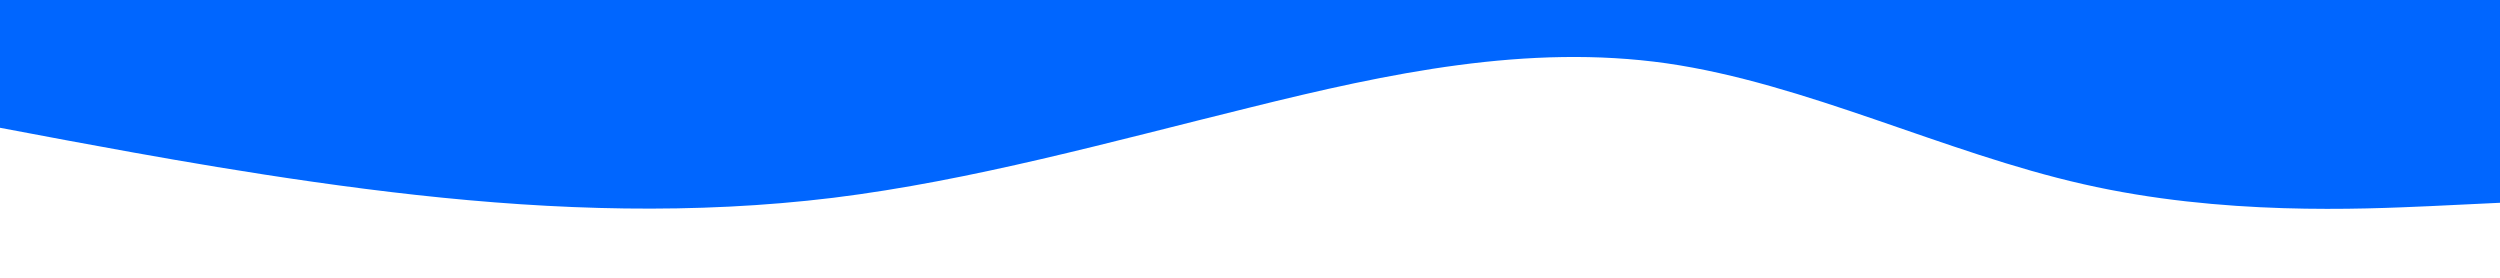 <svg id="visual" viewBox="0 0 900 100" width="900" height="100" xmlns="http://www.w3.org/2000/svg" xmlns:xlink="http://www.w3.org/1999/xlink" version="1.1"><rect x="0" y="0" width="900" height="100" fill="#FFFFFF"></rect><path d="M0 46L25 50.7C50 55.3 100 64.7 150 70.2C200 75.7 250 77.3 300 71.2C350 65 400 51 450 38.7C500 26.3 550 15.7 600 22.8C650 30 700 55 750 66.3C800 77.7 850 75.3 875 74.2L900 73L900 0L875 0C850 0 800 0 750 0C700 0 650 0 600 0C550 0 500 0 450 0C400 0 350 0 300 0C250 0 200 0 150 0C100 0 50 0 25 0L0 0Z" fill="#0066FF" stroke-linecap="round" stroke-linejoin="miter"></path></svg>